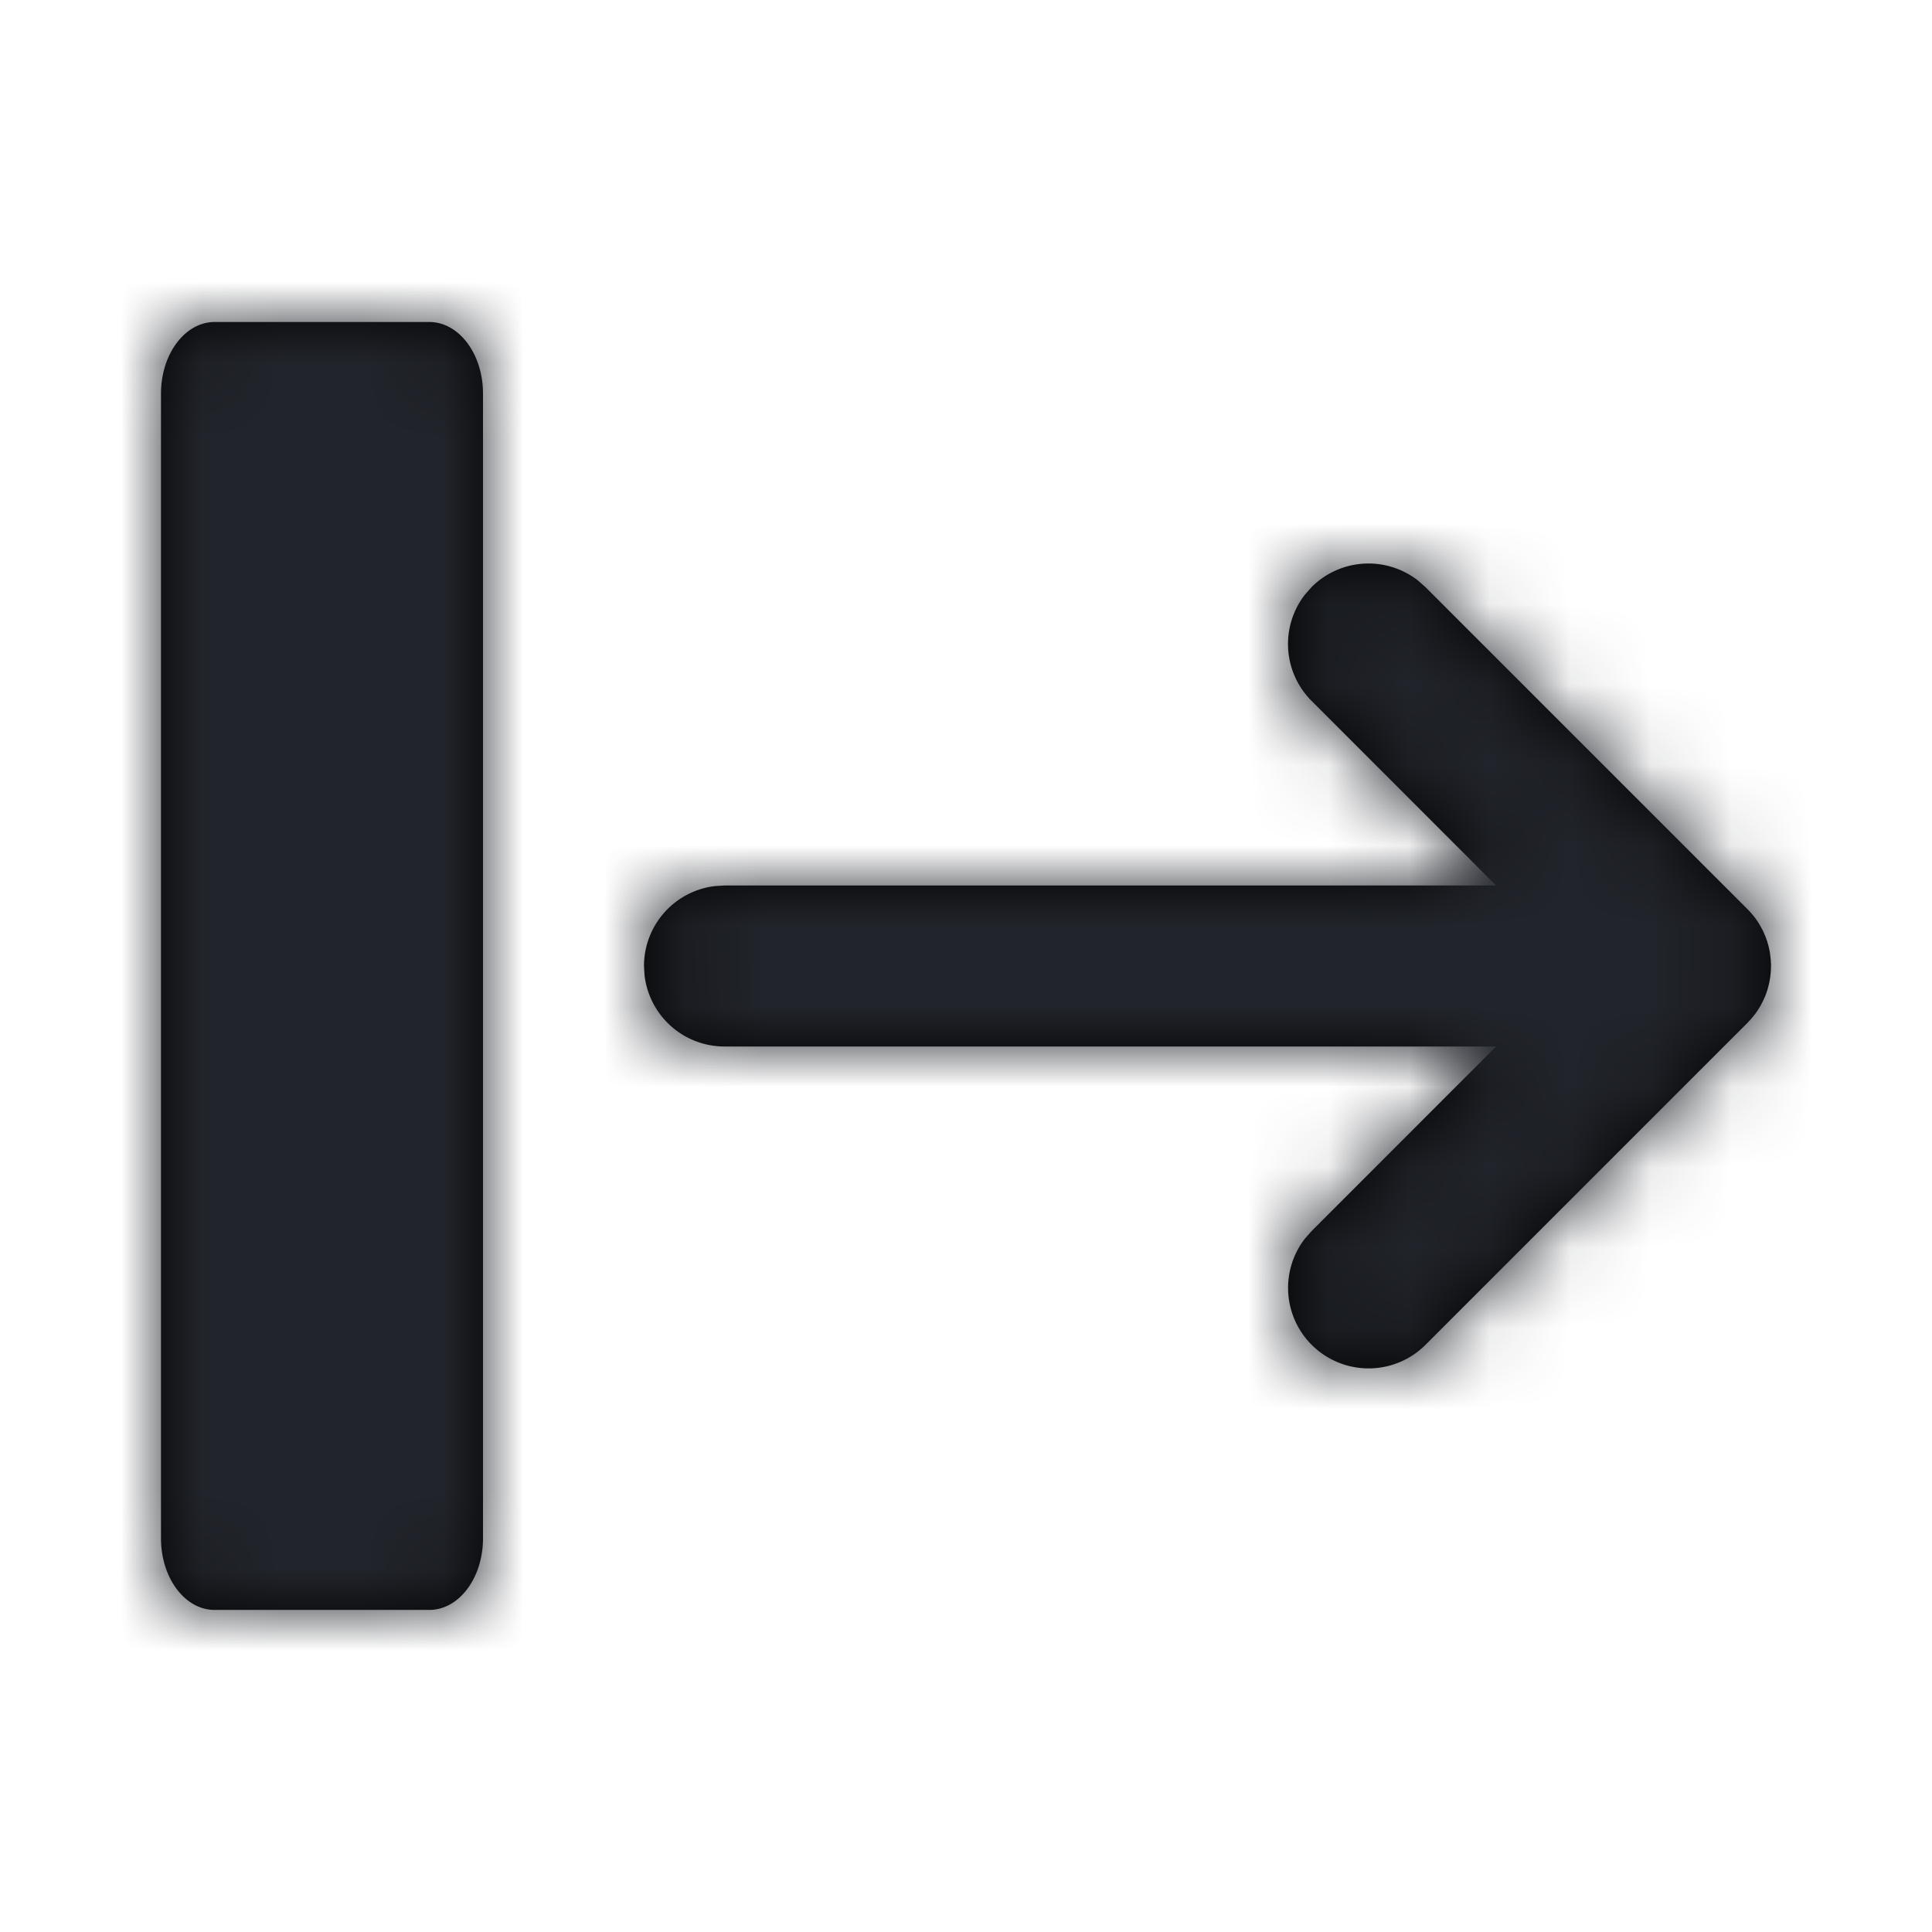 <?xml version="1.0" encoding="UTF-8"?>
<svg xmlns="http://www.w3.org/2000/svg" xmlns:xlink="http://www.w3.org/1999/xlink" viewBox="0 0 24 24">
  <title>Sidebar Open</title>
  <defs>
    <path d="M5.333 4c.369 0 .667.398.667.889V19.11c0 .491-.298.889-.667.889H2.667C2.298 20 2 19.602 2 19.111V4.89C2 4.398 2.298 4 2.667 4h2.666zM22 11.967L22 12l-.002-.06.001.027L22 12a1.018 1.018 0 01-.071.371l-.023.052a1.018 1.018 0 01-.102.172l-.025.03c.004-.002.002-.001.001 0l-.013.015-.01.013-.05.054-4 4a1 1 0 01-1.497-1.32l.083-.094L18.585 13H9a1 1 0 01-.993-.883L8 12a1 1 0 01.883-.993L9 11h9.585l-2.292-2.293a1 1 0 01-.083-1.32l.083-.094a1 1 0 011.32-.083l.094.083 4 4a1.006 1.006 0 01.147.186l.021.037c.011.02.022.04.031.06l.023.053a.988.988 0 01.06.223l.008.073.001.015.001.027z" id="path-1"/>
  </defs>
  <g id="icon/side-open" stroke="none" stroke-width="1" fill="none" fill-rule="evenodd">
    <mask id="mask-2" fill="#fff">
      <use xlink:href="#path-1"/>
    </mask>
    <use id="Combined-Shape" fill="#000" fill-rule="nonzero" xlink:href="#path-1"/>
    <g id="Group" mask="url(#mask-2)" fill="#21242A">
      <g id="COLOR/-black">
        <path id="Color/Black" d="M0 0h24v24H0z"/>
      </g>
    </g>
  </g>
</svg>
